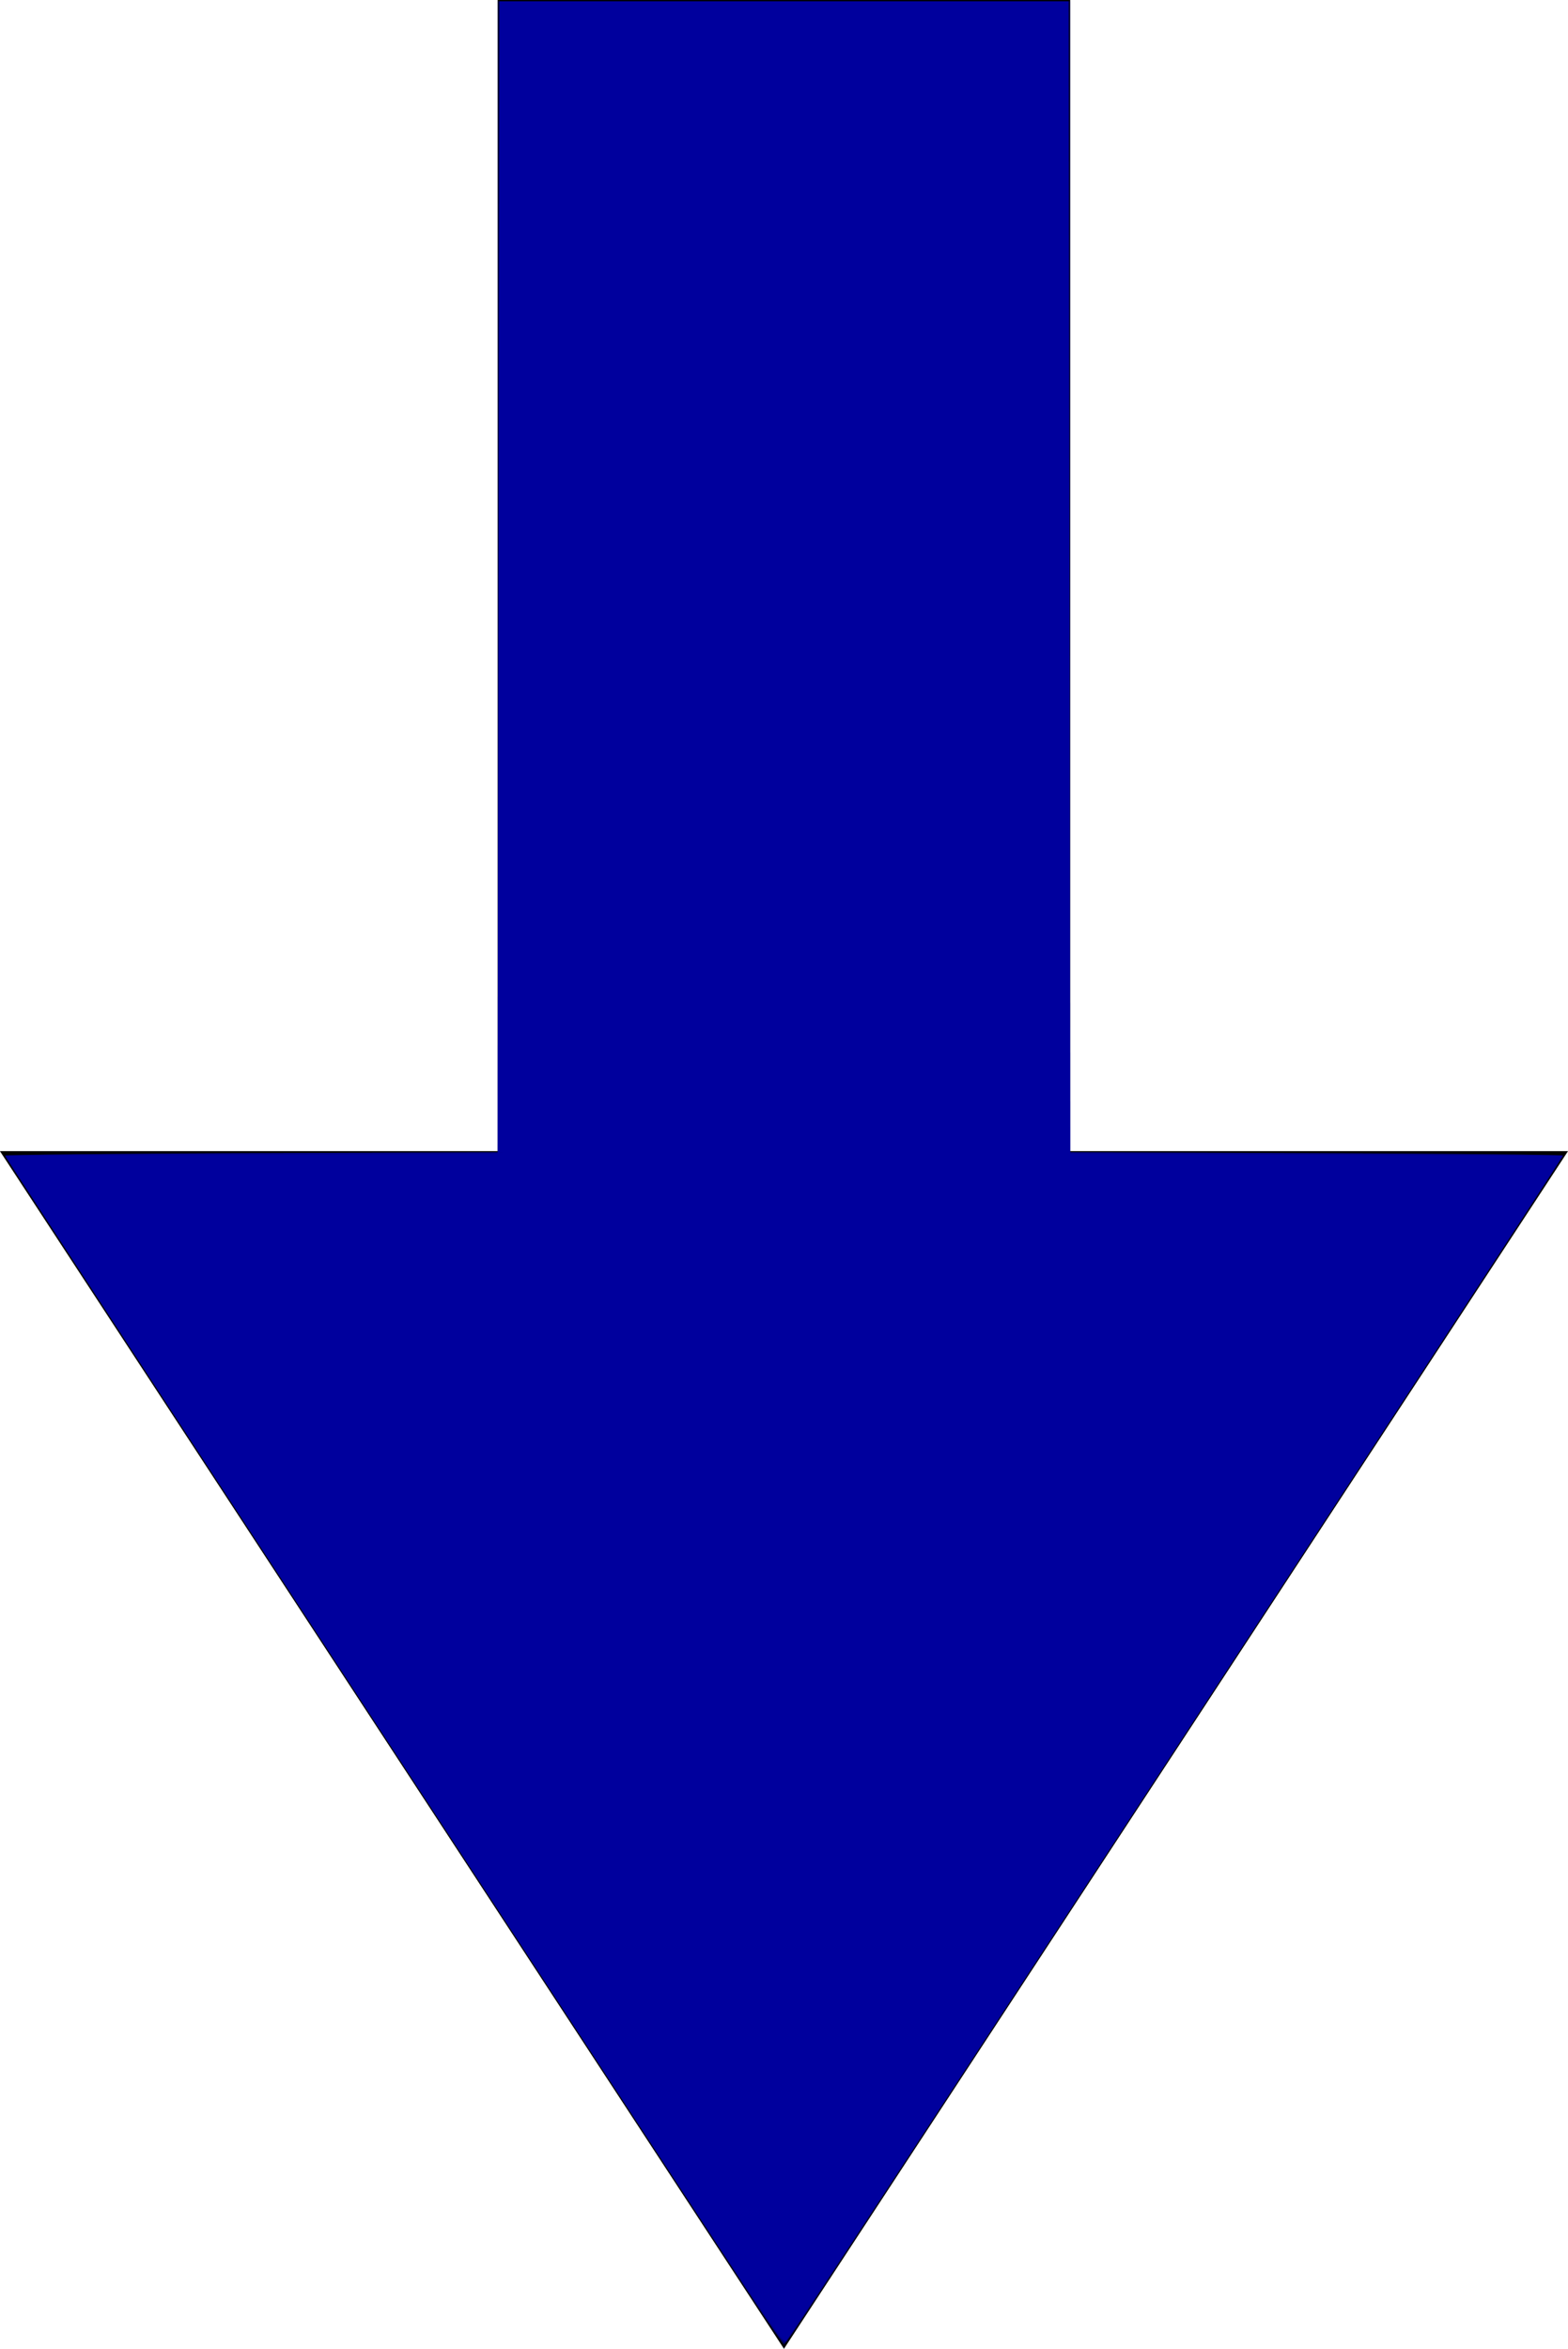 <?xml version="1.0" encoding="UTF-8" standalone="no"?>
<svg
   xmlns:dc="http://purl.org/dc/elements/1.1/"
   xmlns:cc="http://creativecommons.org/ns#"
   xmlns:rdf="http://www.w3.org/1999/02/22-rdf-syntax-ns#"
   xmlns:svg="http://www.w3.org/2000/svg"
   xmlns="http://www.w3.org/2000/svg"
   xmlns:sodipodi="http://sodipodi.sourceforge.net/DTD/sodipodi-0.dtd"
   xmlns:inkscape="http://www.inkscape.org/namespaces/inkscape"
   width="133.594"
   height="200"
   viewBox="0 0 133.594 200"
   version="1.1"
   id="svg835"
   sodipodi:docname="ifn0112.svg"
   inkscape:version="1.0.2 (e86c8708, 2021-01-15)">
  <defs
     id="defs839" />
  <sodipodi:namedview
     pagecolor="#ffffff"
     bordercolor="#666666"
     borderopacity="1"
     objecttolerance="10"
     gridtolerance="10"
     guidetolerance="10"
     inkscape:pageopacity="0"
     inkscape:pageshadow="2"
     inkscape:window-width="1440"
     inkscape:window-height="900"
     id="namedview837"
     showgrid="false"
     showguides="false"
     inkscape:zoom="3.4438499"
     inkscape:cx="122.83893"
     inkscape:cy="94.192546"
     inkscape:window-x="0"
     inkscape:window-y="0"
     inkscape:window-maximized="0"
     inkscape:current-layer="svg835" />
  <path
     d="M826.965,1731.594l-66.8,101.98-66.8-101.98h42.406v-98.02h48.782v98.02Z"
     transform="translate(-693.371 -1633.574)"
     id="path833" />
  <path
     style="fill:#0000ff;fill-opacity:0.066;fill-rule:evenodd;stroke:#000000;stroke-width:2.822;stroke-opacity:0"
     d="M 33.515,148.999 0.378,98.403 21.392,98.328 42.406,98.254 V 49.183 0.112 H 66.797 91.188 V 49.183 98.254 l 21.014,0.074 21.014,0.074 -33.137,50.596 c -18.225,27.828 -33.202,50.596 -33.282,50.596 -0.08,1.7e-4 -15.057,-22.768 -33.282,-50.596 z"
     id="path843" />
  <path
     style="fill:#0000ff;fill-opacity:0.066;fill-rule:evenodd;stroke:#000000;stroke-width:2.822;stroke-opacity:0"
     d="M 33.511,148.999 0.371,98.403 21.388,98.328 42.406,98.254 V 49.183 0.112 H 66.797 91.188 V 49.183 98.254 l 21.017,0.074 21.017,0.074 -33.14,50.597 c -18.227,27.829 -33.206,50.597 -33.286,50.596 -0.08,-7e-4 -15.058,-22.77 -33.286,-50.597 z"
     id="path845" />
  <path
     style="fill:#0000ff;fill-opacity:0.067;fill-rule:evenodd;stroke:#000000;stroke-width:2.822;stroke-opacity:0"
     d="M 33.502,149 0.362,98.403 21.384,98.328 42.406,98.254 V 49.183 0.112 H 66.797 91.188 V 49.183 98.254 l 21.022,0.074 21.022,0.074 -33.145,50.597 c -18.23,27.829 -33.212,50.597 -33.295,50.597 -0.082,6e-5 -15.063,-22.769 -33.29,-50.597 z"
     id="path847" />
  <path
     style="fill:#0000ff;fill-opacity:0.067;fill-rule:evenodd;stroke:#000000;stroke-width:2.822;stroke-opacity:0"
     d="M 64.289,196.017 C 62.921,193.914 47.997,171.12 31.124,145.363 14.252,119.606 0.447,98.472 0.447,98.397 c 0,-0.074 9.441,-0.169 20.979,-0.21 l 20.979,-0.074 0.073,-49 0.073,-49 h 24.244 24.244 l 0.073,49 0.073,49 20.979,0.074 c 11.539,0.041 20.979,0.135 20.979,0.21 0,0.106 -64.719,99.051 -66.037,100.96 -0.285,0.413 -0.7,-0.077 -2.821,-3.339 z"
     id="path853" />
  <path
     style="fill:#0000ff;fill-opacity:0.067;fill-rule:evenodd;stroke:#000000;stroke-width:2.822;stroke-opacity:0"
     d="M 33.695,149.32 C 15.488,121.526 0.549,98.668 0.496,98.524 0.439,98.37 9.065,98.231 21.403,98.187 L 42.406,98.113 42.479,49.112 42.553,0.112 h 24.244 24.244 l 0.073,49 0.073,49 20.979,0.074 c 11.539,0.041 20.979,0.138 20.979,0.216 0,0.078 -13.501,20.755 -30.002,45.95 -16.501,25.194 -31.43,47.989 -33.175,50.654 l -3.173,4.846 z"
     id="path855" />
  <path
     style="fill:#0000ff;fill-opacity:0.067;fill-rule:evenodd;stroke:#000000;stroke-width:2.822;stroke-opacity:0"
     d="M 63.386,194.63 C 15.152,121.008 0.447,98.527 0.447,98.407 c 0,-0.08 9.441,-0.179 20.979,-0.22 l 20.979,-0.074 0.073,-49 0.073,-49 h 24.244 24.244 l 0.073,49 0.073,49 20.979,0.074 c 11.539,0.041 20.979,0.139 20.979,0.217 0,0.078 -4.683,7.297 -10.407,16.041 -44.126,67.411 -55.324,84.478 -55.661,84.831 -0.324,0.34 -0.911,-0.399 -3.693,-4.646 z"
     id="path857" />
  <path
     style="fill:#0000ff;fill-opacity:0.067;fill-rule:evenodd;stroke:#000000;stroke-width:2.822;stroke-opacity:0"
     d="M 63.386,194.63 C 15.152,121.008 0.447,98.527 0.447,98.407 c 0,-0.08 9.441,-0.179 20.979,-0.22 l 20.979,-0.074 0.073,-49 0.073,-49 h 24.244 24.244 l 0.073,49 0.073,49 20.979,0.074 c 11.539,0.041 20.979,0.138 20.979,0.215 0,0.077 -9.648,14.874 -21.441,32.883 -11.793,18.008 -26.572,40.583 -32.844,50.165 -6.272,9.582 -11.575,17.604 -11.785,17.826 -0.321,0.339 -0.914,-0.409 -3.691,-4.646 z"
     id="path859" />
  <path
     style="fill:#0000ff;fill-opacity:0.067;fill-rule:evenodd;stroke:#000000;stroke-width:2.822;stroke-opacity:0"
     d="M 63.932,195.46 C 62.446,193.184 58.444,187.076 55.038,181.885 31.507,146.019 0.447,98.521 0.447,98.403 c 0,-0.078 9.441,-0.175 20.979,-0.216 l 20.979,-0.074 0.073,-49 0.073,-49 h 24.244 24.244 l 0.073,49 0.073,49 20.979,0.074 c 11.539,0.041 20.979,0.138 20.979,0.216 0,0.114 -20.72,31.793 -62.912,96.185 -1.805,2.755 -3.354,5.009 -3.441,5.009 -0.088,0 -1.375,-1.862 -2.861,-4.138 z"
     id="path861" />
  <path
     style="fill:#0000ff;fill-opacity:0.067;fill-rule:evenodd;stroke:#000000;stroke-width:2.822;stroke-opacity:0"
     d="M 63.933,195.46 C 62.447,193.184 54.85,181.587 47.051,169.689 16.139,122.532 0.447,98.527 0.447,98.397 c 0,-0.075 9.441,-0.169 20.979,-0.21 l 20.979,-0.074 0.073,-49 0.073,-49 h 24.244 24.244 l 0.073,49 0.073,49 20.979,0.074 c 11.539,0.041 20.979,0.131 20.979,0.201 0,0.15 -3.281,5.172 -35.61,54.514 -13.531,20.652 -25.95,39.607 -27.597,42.122 -1.647,2.515 -3.065,4.573 -3.15,4.573 -0.086,0 -1.371,-1.862 -2.857,-4.138 z"
     id="path863" />
  <path
     style="fill:#0000ff;fill-opacity:0.067;fill-rule:evenodd;stroke:#000000;stroke-width:2.822;stroke-opacity:0"
     d="M 63.654,195.024 C 62.007,192.509 48.504,171.896 33.648,149.218 -0.324,97.361 0.447,98.541 0.447,98.389 c 0,-0.07 9.441,-0.161 20.979,-0.202 l 20.979,-0.074 0.073,-49 0.073,-49 h 24.244 24.244 l 0.073,49 0.073,49 20.979,0.074 c 11.539,0.041 20.979,0.134 20.979,0.207 0,0.121 -19.434,29.844 -49.368,75.505 -6.282,9.582 -12.642,19.284 -14.133,21.56 -1.491,2.276 -2.776,4.138 -2.854,4.138 -0.079,0 -1.49,-2.058 -3.137,-4.573 z"
     id="path865" />
  <path
     style="fill:#0000ff;fill-opacity:0.067;fill-rule:evenodd;stroke:#000000;stroke-width:2.822;stroke-opacity:0"
     d="M 63.877,195.345 C 52.982,178.801 0.447,98.503 0.447,98.395 c 0,-0.074 9.441,-0.167 20.979,-0.208 l 20.979,-0.074 0.073,-49 0.073,-49 h 24.244 24.244 l 0.073,49 0.073,49 20.979,0.074 c 11.539,0.041 20.979,0.134 20.979,0.206 0,0.072 -12.391,19.051 -27.536,42.175 -15.145,23.124 -29.928,45.702 -32.852,50.174 -2.923,4.472 -5.479,8.307 -5.679,8.523 -0.298,0.322 -0.876,-0.385 -3.204,-3.92 z"
     id="path867" />
  <path
     style="fill:#0000ff;fill-opacity:0.067;fill-rule:evenodd;stroke:#000000;stroke-width:2.822;stroke-opacity:0"
     d="M 63.868,195.315 C 57.301,185.398 0.447,98.514 0.447,98.393 c 0,-0.072 9.441,-0.165 20.979,-0.206 l 20.979,-0.074 0.073,-49 0.073,-49 h 24.244 24.244 l 0.073,49 0.073,49 20.979,0.074 c 11.539,0.041 20.979,0.129 20.979,0.197 0,0.155 1.155,-1.61 -63.502,97.076 -1.491,2.276 -2.763,4.138 -2.826,4.138 -0.063,0 -1.391,-1.927 -2.951,-4.283 z"
     id="path869" />
  <path
     style="fill:#0000ff;fill-opacity:0.067;fill-rule:evenodd;stroke:#000000;stroke-width:2.822;stroke-opacity:0"
     d="M 63.599,194.893 C 61.094,191.118 38.476,156.602 3.452,103.104 1.799,100.58 0.447,98.457 0.447,98.388 c 0,-0.069 9.441,-0.16 20.979,-0.201 l 20.979,-0.074 0.073,-49 0.073,-49 h 24.244 24.244 l 0.073,49 0.073,49 20.979,0.074 c 11.539,0.041 20.979,0.13 20.979,0.198 0,0.129 -3.692,5.78 -38.716,59.254 -22.915,34.986 -27.127,41.388 -27.473,41.755 -0.12,0.127 -1.632,-1.898 -3.359,-4.501 z"
     id="path871" />
  <path
     style="fill:#0000ff;fill-opacity:0.067;fill-rule:evenodd;stroke:#000000;stroke-width:2.822;stroke-opacity:0"
     d="M 61.216,191.265 C 51.548,176.62 0.447,98.519 0.447,98.388 c 0,-0.07 9.441,-0.16 20.979,-0.201 l 20.979,-0.074 0.073,-49 0.073,-49 h 24.244 24.244 l 0.073,49 0.073,49 21,0.145 21,0.145 -3.307,5.082 C 115.313,125.867 67.382,198.914 66.948,199.395 66.832,199.524 64.253,195.865 61.216,191.265 Z"
     id="path873" />
</svg>
